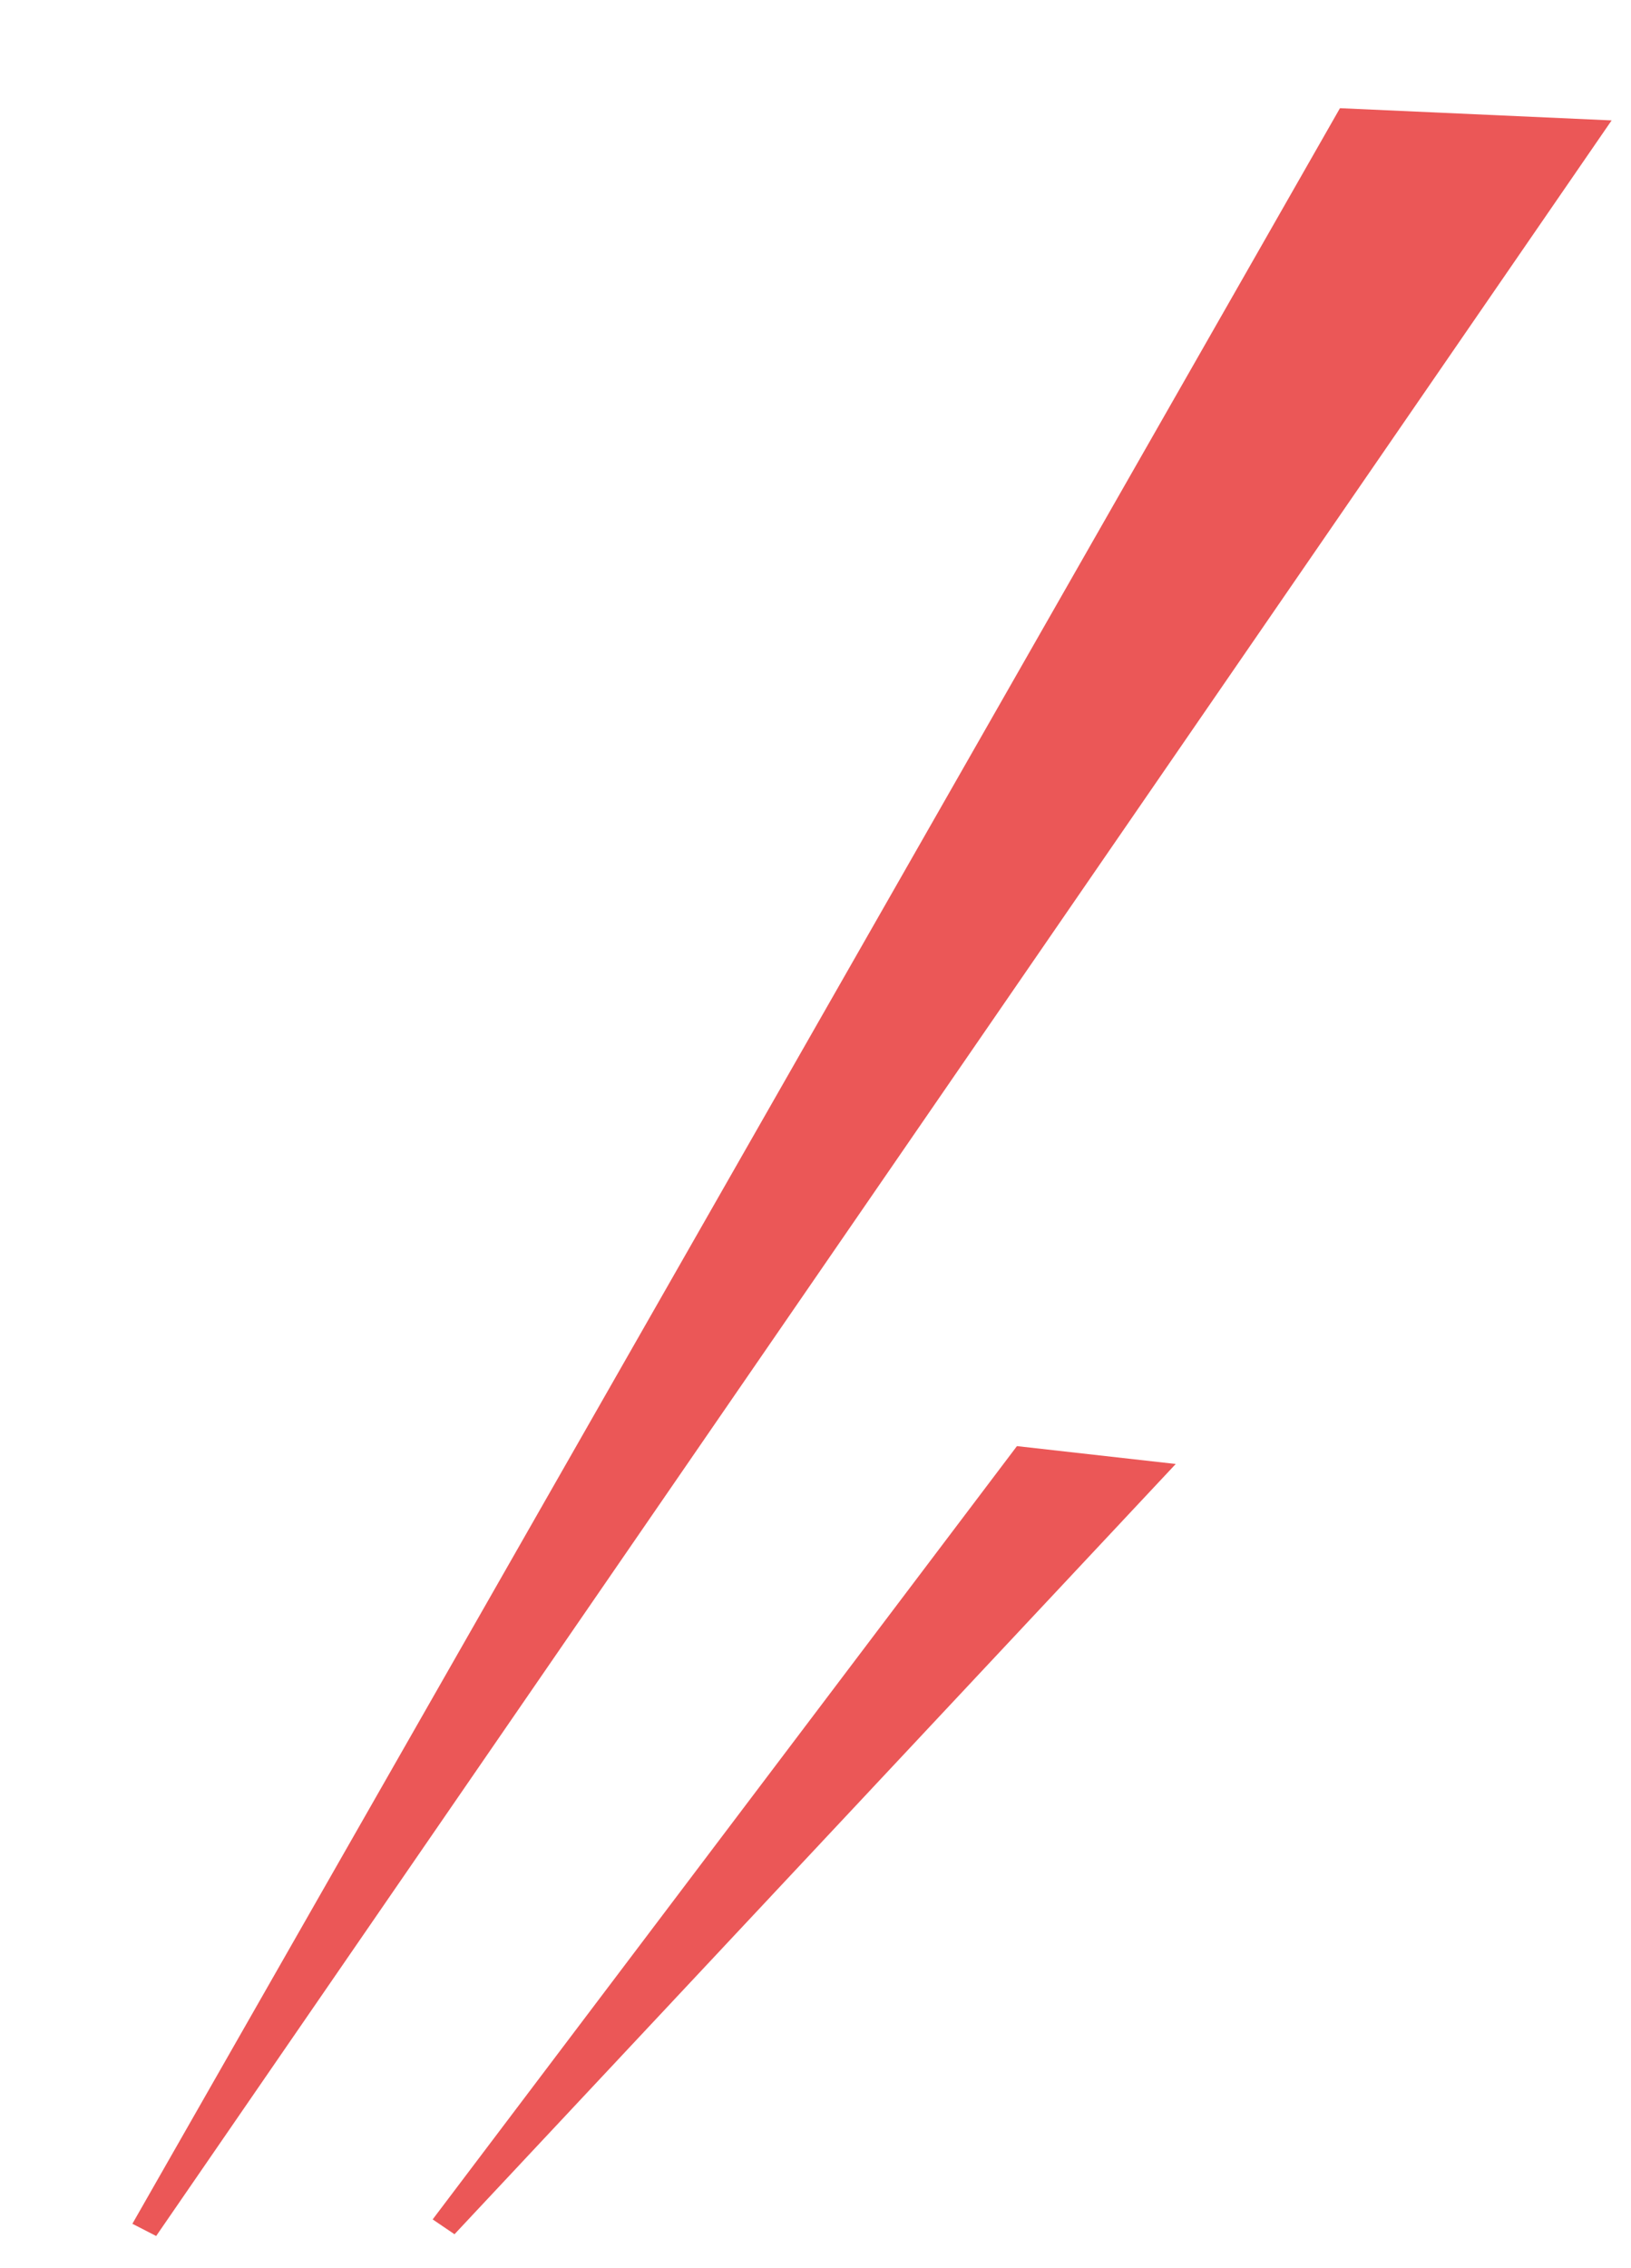 <svg width="59" height="82" viewBox="0 0 59 82" fill="none" xmlns="http://www.w3.org/2000/svg">
<path d="M58.299 4.354L48.472 3.912L4.789 80.411L5.649 80.853L58.299 4.354Z" fill="#EB5757"/>
<path d="M42.531 52.937L36.787 52.291L15.651 80.253L16.441 80.789L42.531 52.937Z" fill="#EB5757"/>
</svg>
